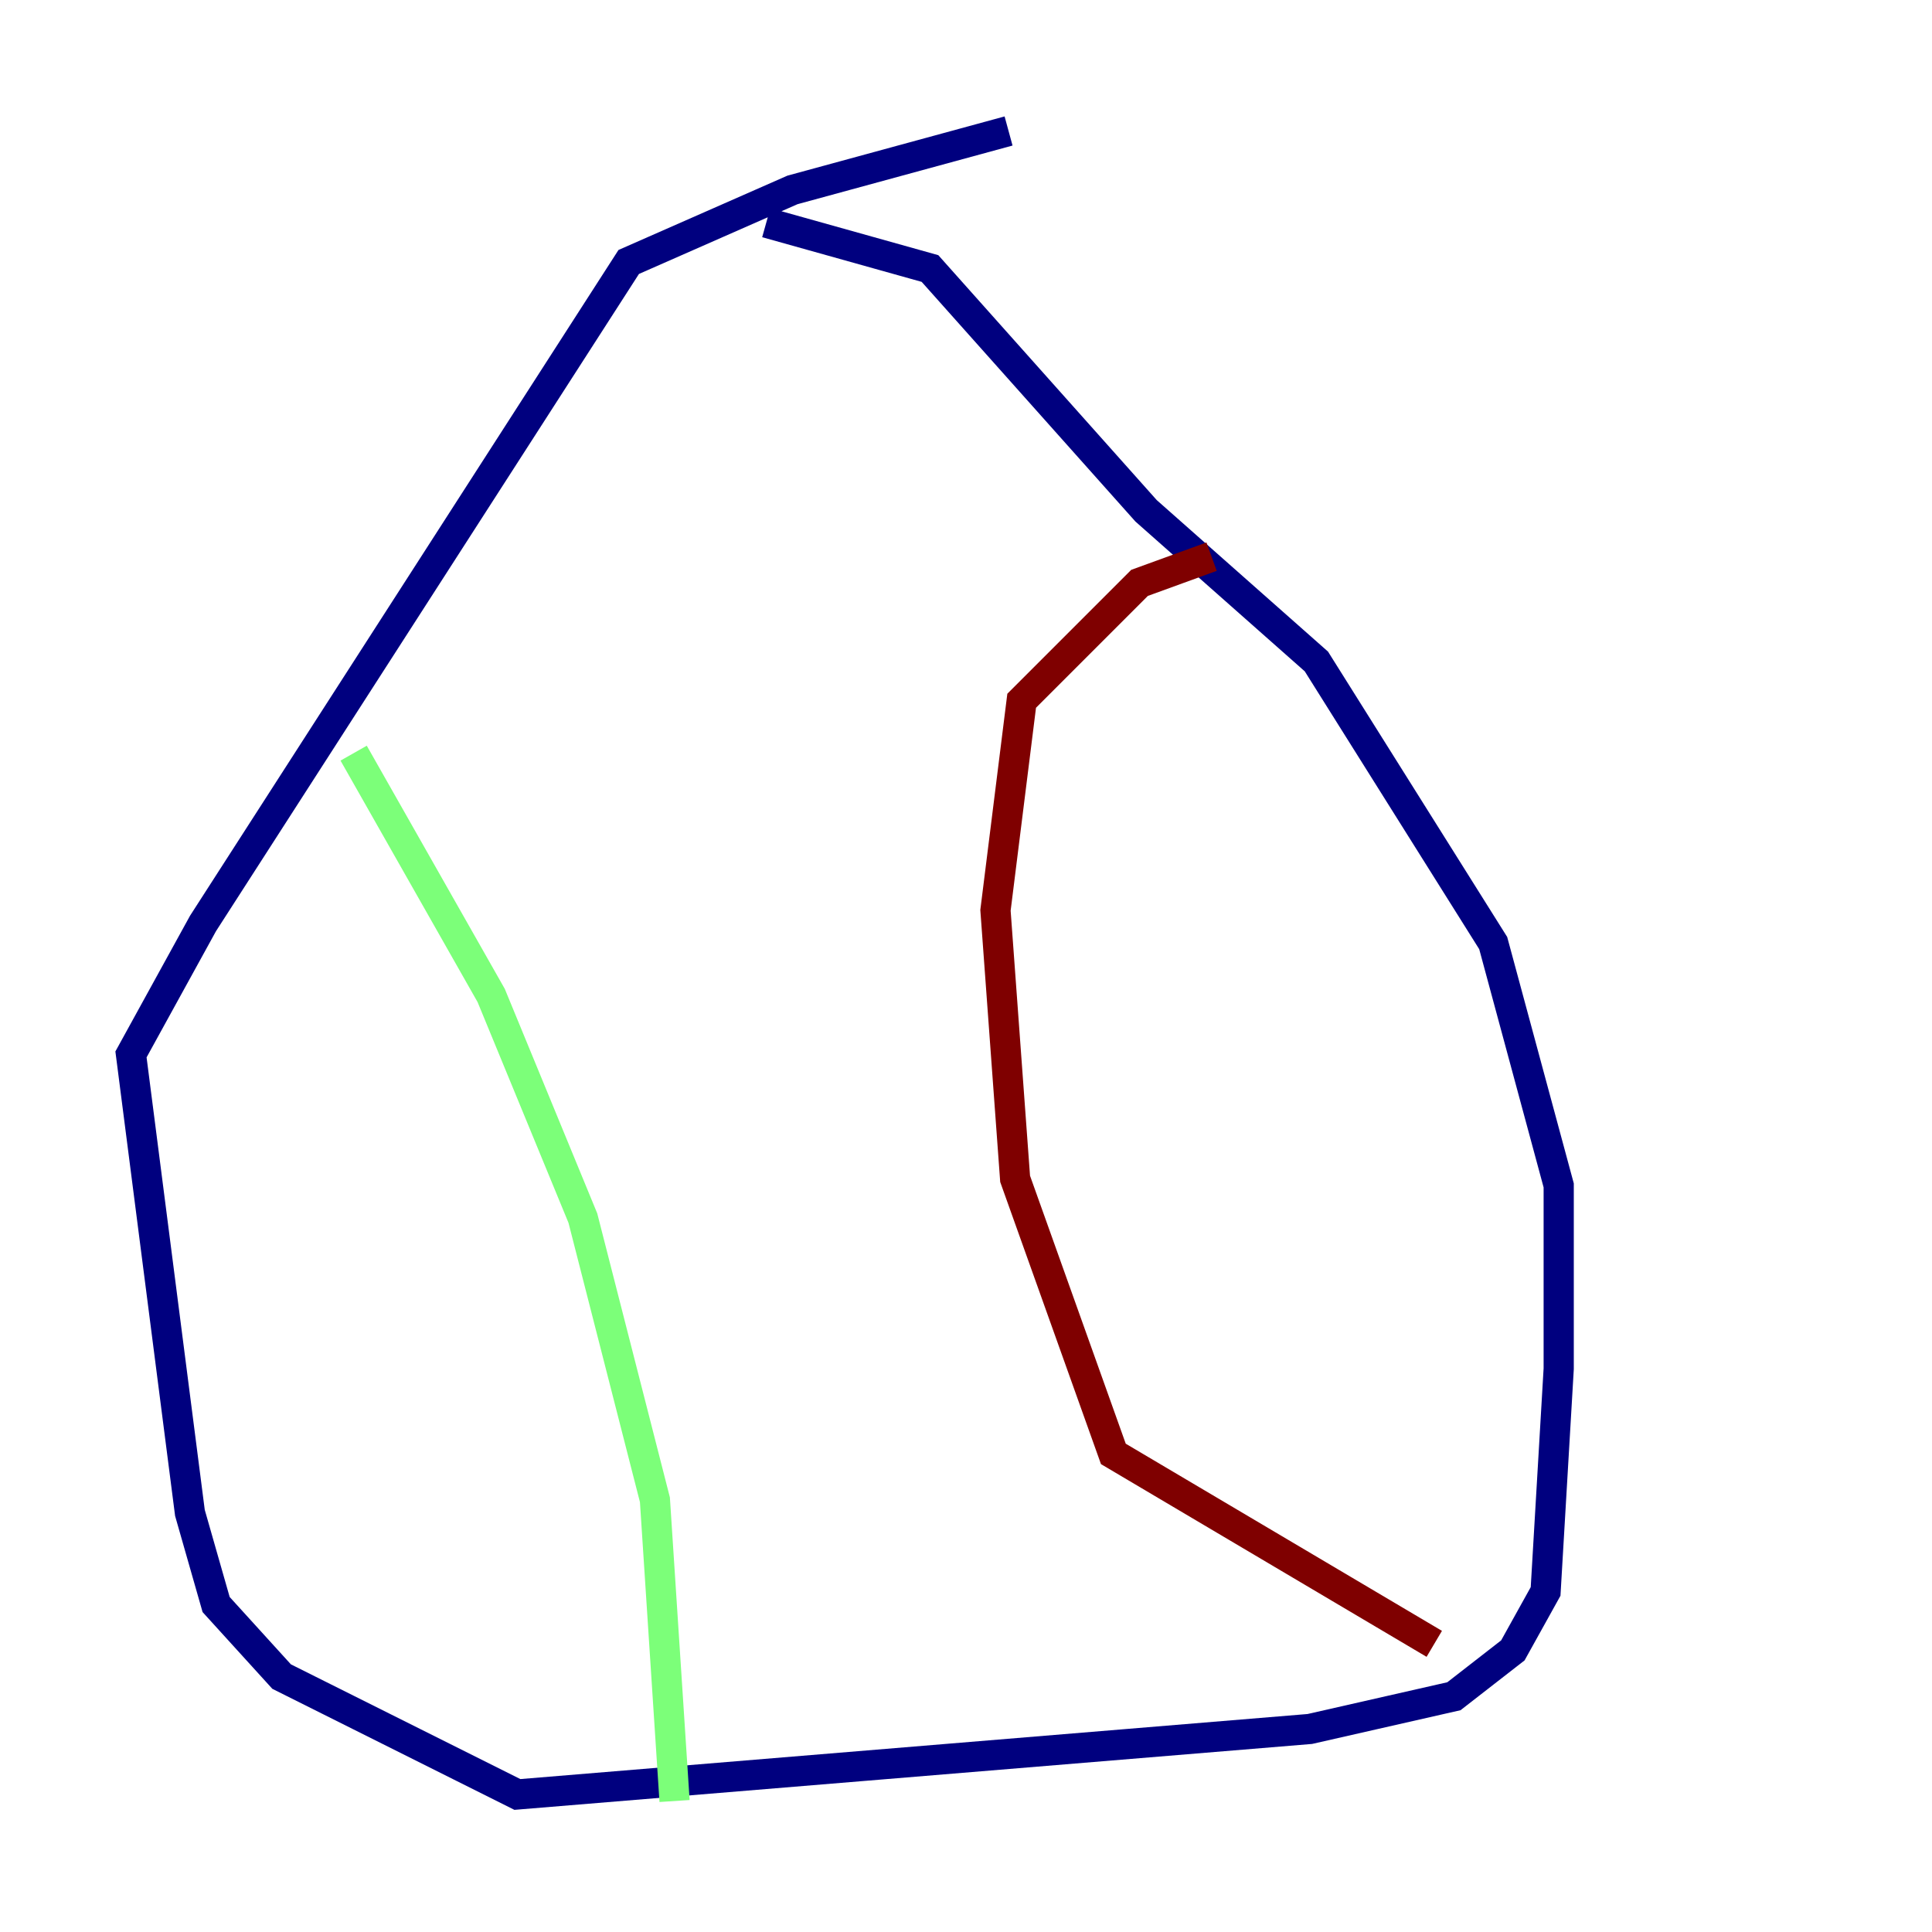 <?xml version="1.0" encoding="utf-8" ?>
<svg baseProfile="tiny" height="128" version="1.2" viewBox="0,0,128,128" width="128" xmlns="http://www.w3.org/2000/svg" xmlns:ev="http://www.w3.org/2001/xml-events" xmlns:xlink="http://www.w3.org/1999/xlink"><defs /><polyline fill="none" points="66.82,8.678 52.502,12.583 41.654,17.356 13.451,61.18 8.678,69.858 12.583,100.231 14.319,106.305 18.658,111.078 34.278,118.888 86.78,114.549 96.325,112.38 100.231,109.342 102.4,105.437 103.268,90.685 103.268,78.536 98.929,62.481 87.214,43.824 75.932,33.844 61.614,17.79 50.766,14.752" stroke="#00007f" stroke-width="2" /><polyline fill="none" points="23.43,49.898 32.542,65.953 38.617,80.705 43.39,99.363 44.691,119.322" stroke="#7cff79" stroke-width="2" /><polyline fill="none" points="80.271,36.881 75.498,38.617 67.688,46.427 65.953,60.312 67.254,78.102 73.763,96.325 95.024,108.909" stroke="#7f0000" stroke-width="2" /></svg>